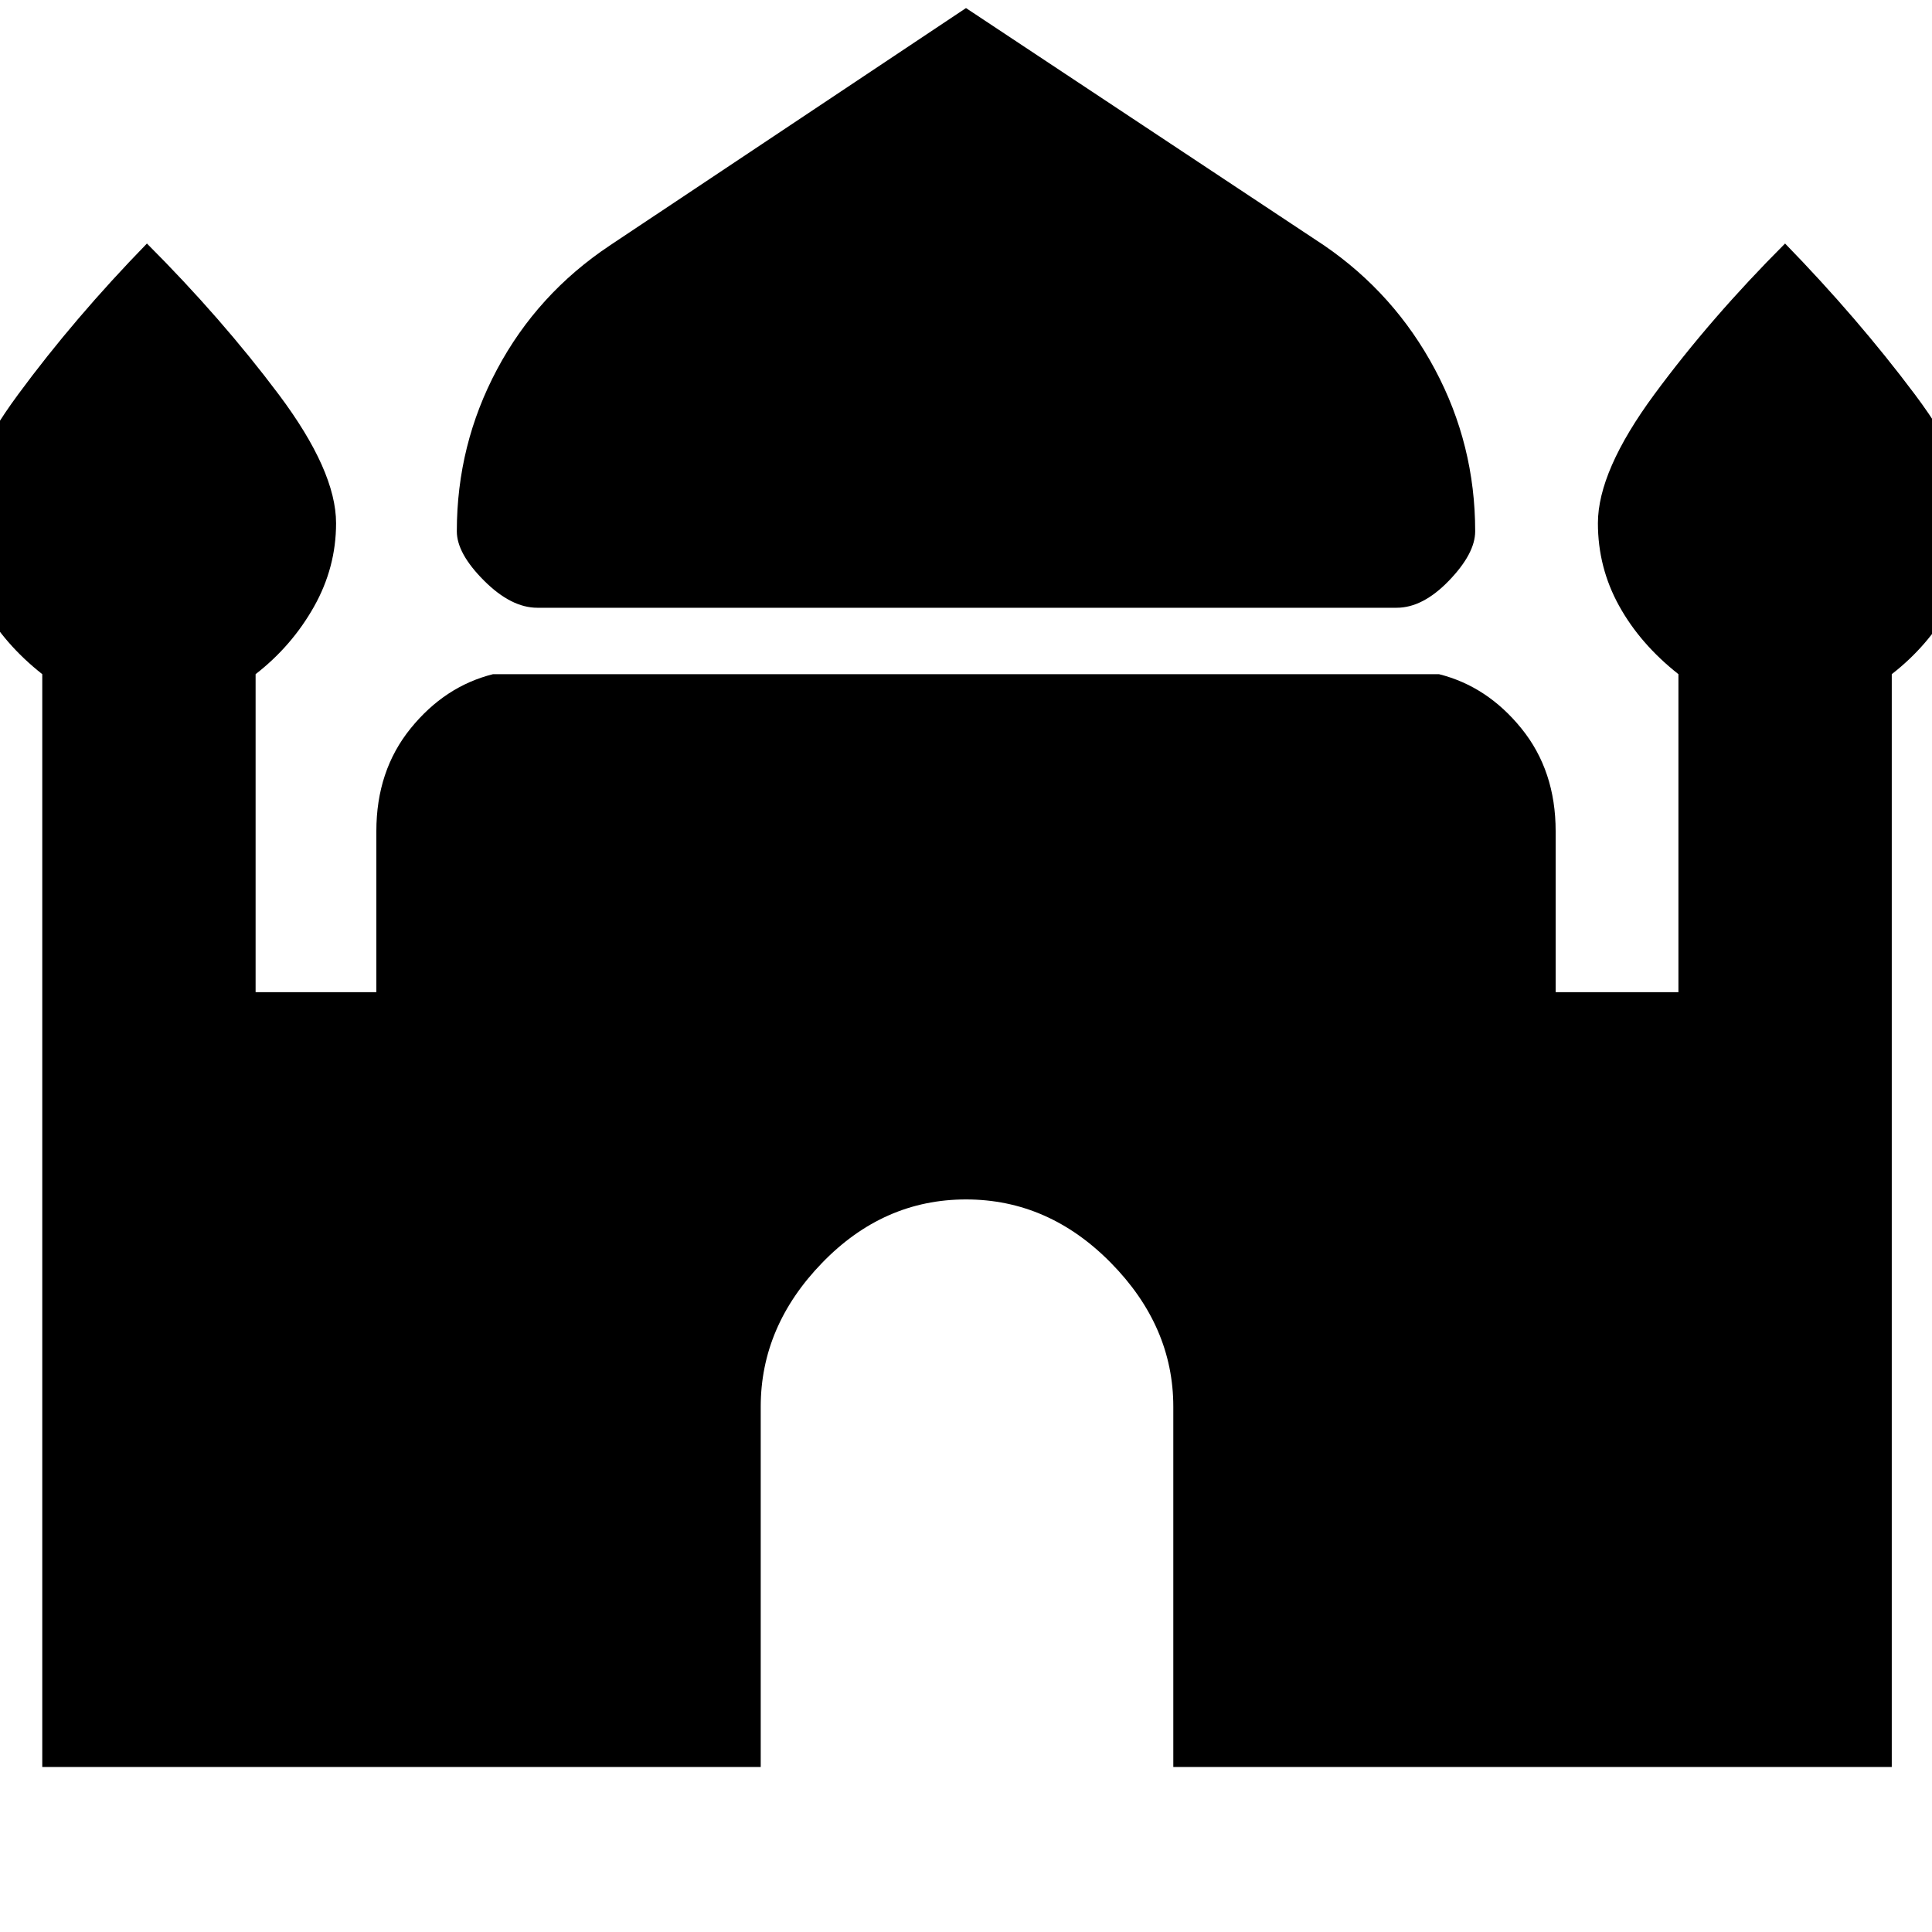 <svg xmlns="http://www.w3.org/2000/svg" height="40" width="40"><path d="M11.125 12.583Q10.583 12.583 10.021 12.021Q9.458 11.458 9.458 11Q9.458 9.208 10.292 7.646Q11.125 6.083 12.625 5.083L20 0.167L27.417 5.083Q28.875 6.083 29.708 7.646Q30.542 9.208 30.542 11Q30.542 11.458 30 12.021Q29.458 12.583 28.917 12.583ZM0.875 36.583V13.958Q0.083 13.333 -0.354 12.542Q-0.792 11.75 -0.792 10.833Q-0.792 9.75 0.375 8.167Q1.542 6.583 3.042 5.042Q4.583 6.583 5.771 8.167Q6.958 9.75 6.958 10.833Q6.958 11.75 6.5 12.562Q6.042 13.375 5.292 13.958V20.542H7.792V17.208Q7.792 15.958 8.5 15.083Q9.208 14.208 10.208 13.958H29.792Q30.792 14.208 31.5 15.083Q32.208 15.958 32.208 17.208V20.542H34.75V13.958Q33.958 13.333 33.521 12.542Q33.083 11.75 33.083 10.833Q33.083 9.75 34.25 8.167Q35.417 6.583 36.958 5.042Q38.458 6.583 39.646 8.167Q40.833 9.75 40.833 10.833Q40.833 11.75 40.375 12.562Q39.917 13.375 39.167 13.958V36.583H24.292V29.125Q24.292 27.458 23 26.146Q21.708 24.833 20 24.833Q18.292 24.833 17.021 26.146Q15.75 27.458 15.75 29.125V36.583Z"/></svg>